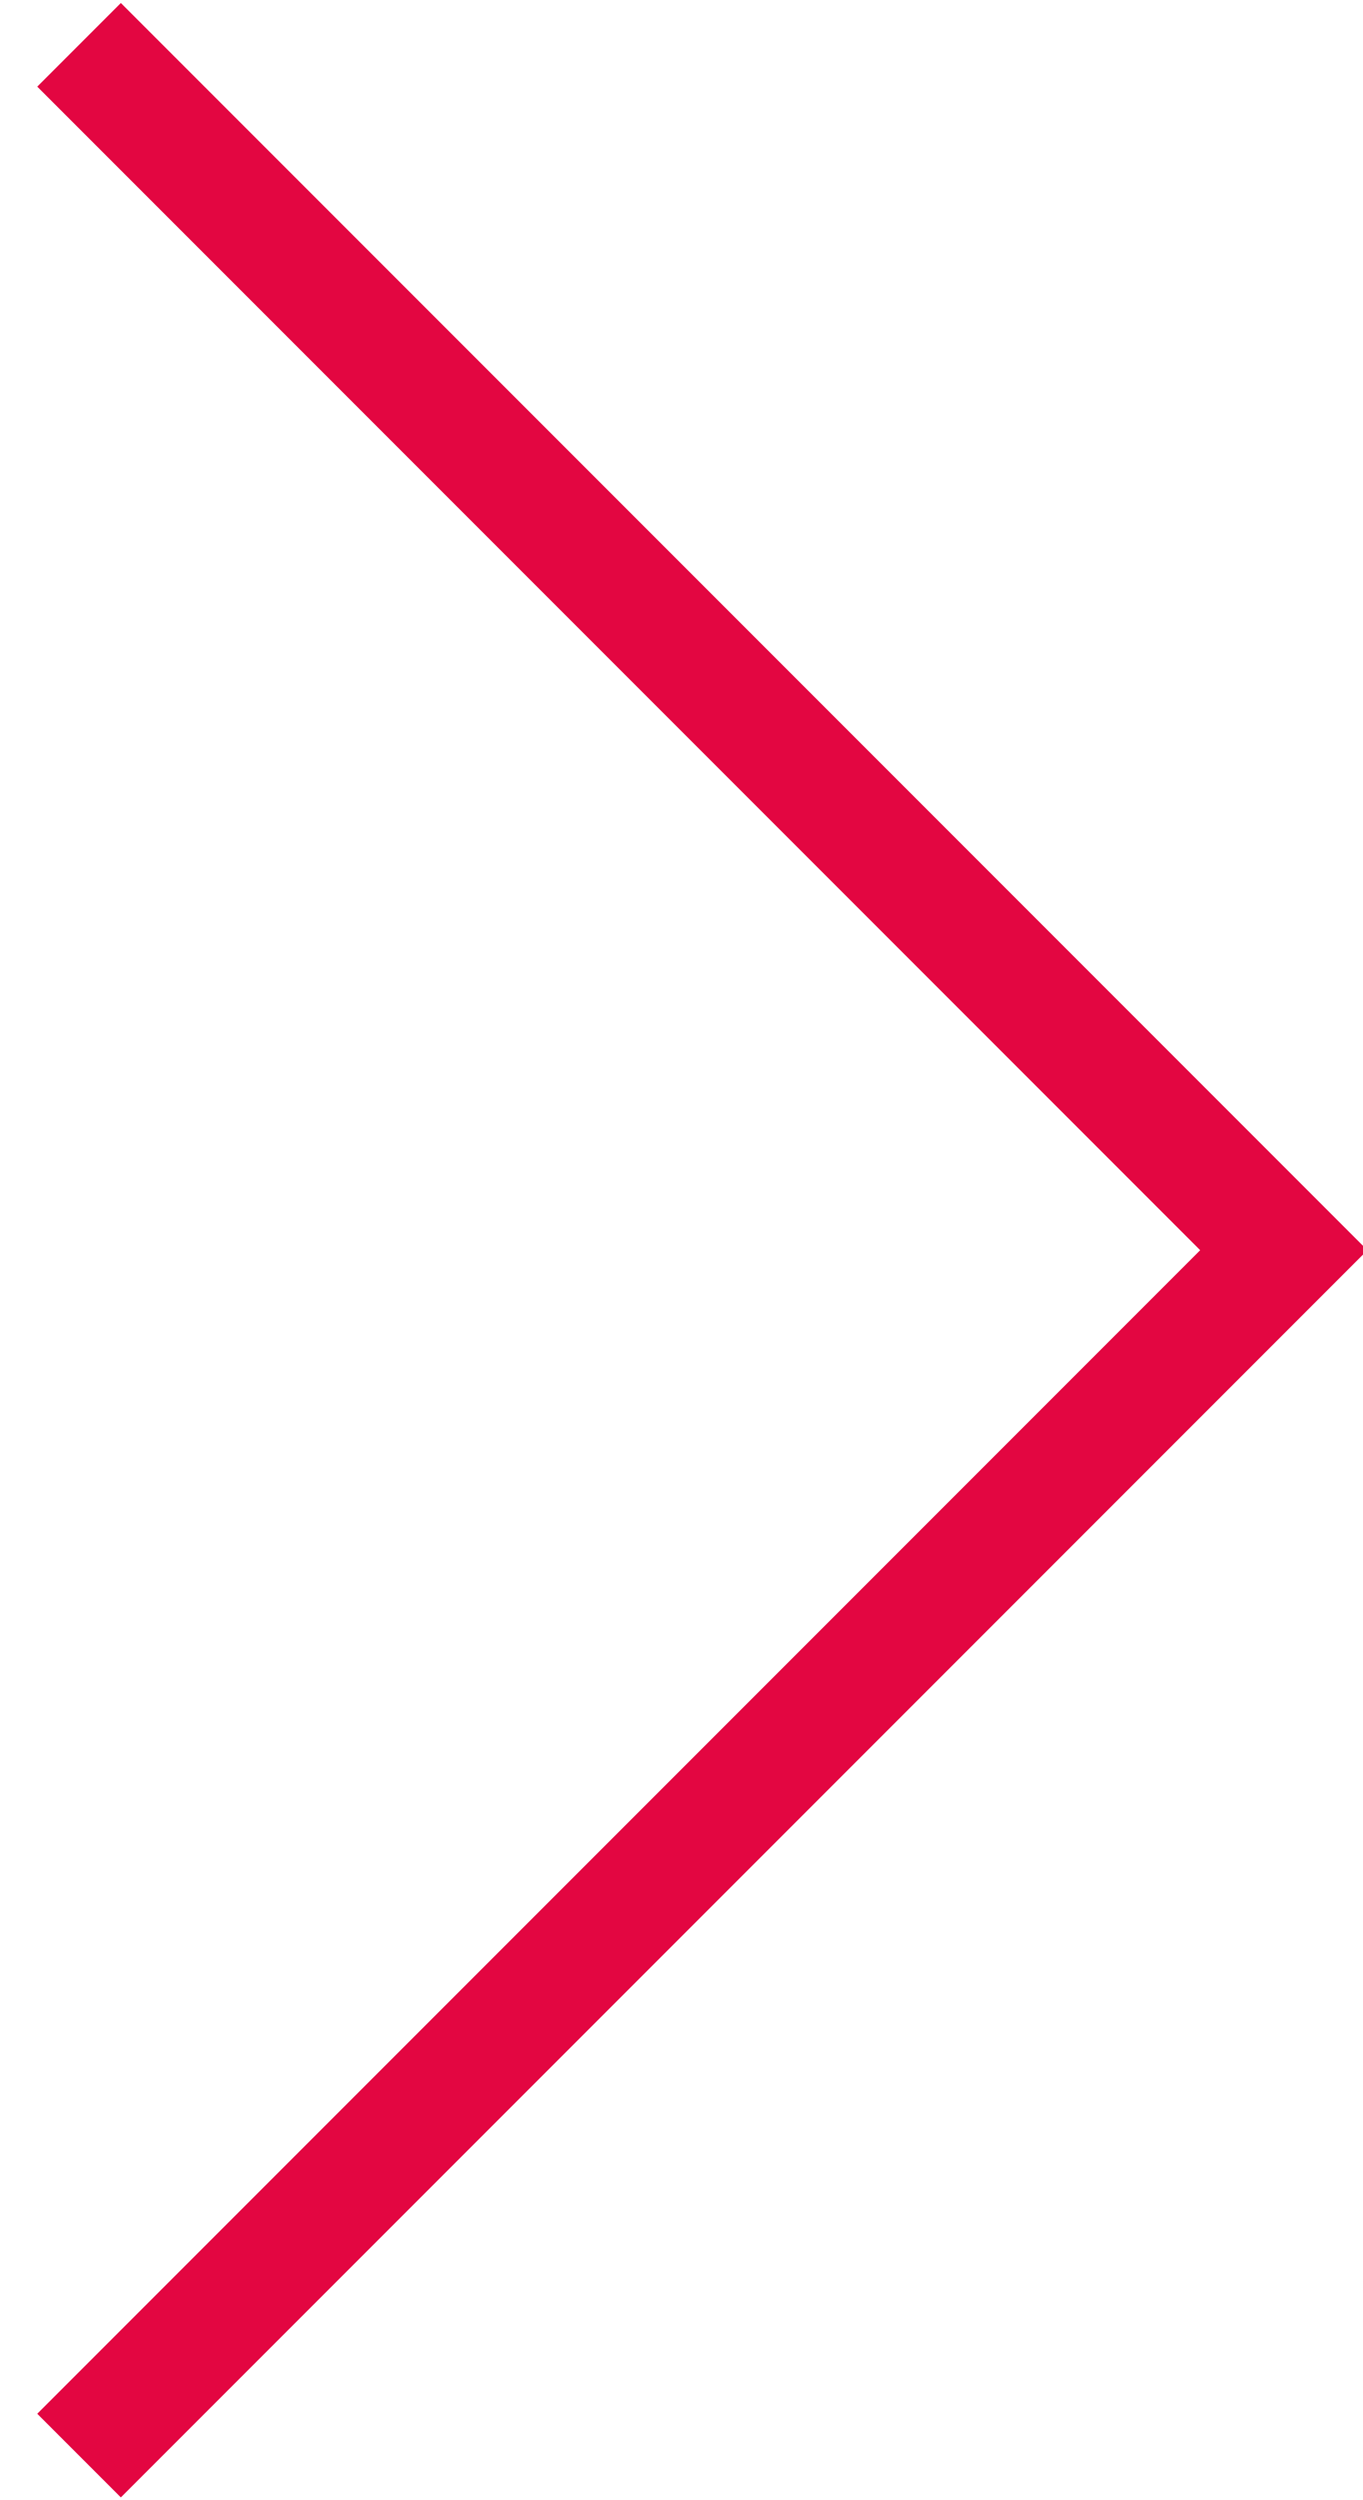 <?xml version="1.0" encoding="UTF-8" standalone="no"?>
<svg width="24px" height="44px" viewBox="0 0 24 44" version="1.1" xmlns="http://www.w3.org/2000/svg" xmlns:xlink="http://www.w3.org/1999/xlink" xmlns:sketch="http://www.bohemiancoding.com/sketch/ns">
    <!-- Generator: Sketch 3.2.2 (9983) - http://www.bohemiancoding.com/sketch -->
    <title>icon-next</title>
    <desc>Created with Sketch.</desc>
    <defs></defs>
    <g id="Page-1" stroke="none" stroke-width="1" fill="none" fill-rule="evenodd" sketch:type="MSPage">
        <g id="icon-next" sketch:type="MSLayerGroup" transform="translate(-20, 0)" stroke="#E30641" stroke-width="2.082">
            <g id="Group" transform="translate(21.392, 22.002) rotate(225) translate(-21.392, -22.002) translate(6.392, 7.002)" sketch:type="MSShapeGroup">
                <path d="M0,0 L0,30 L30,30" id="Shape"></path>
            </g>
        </g>
    </g>
</svg>